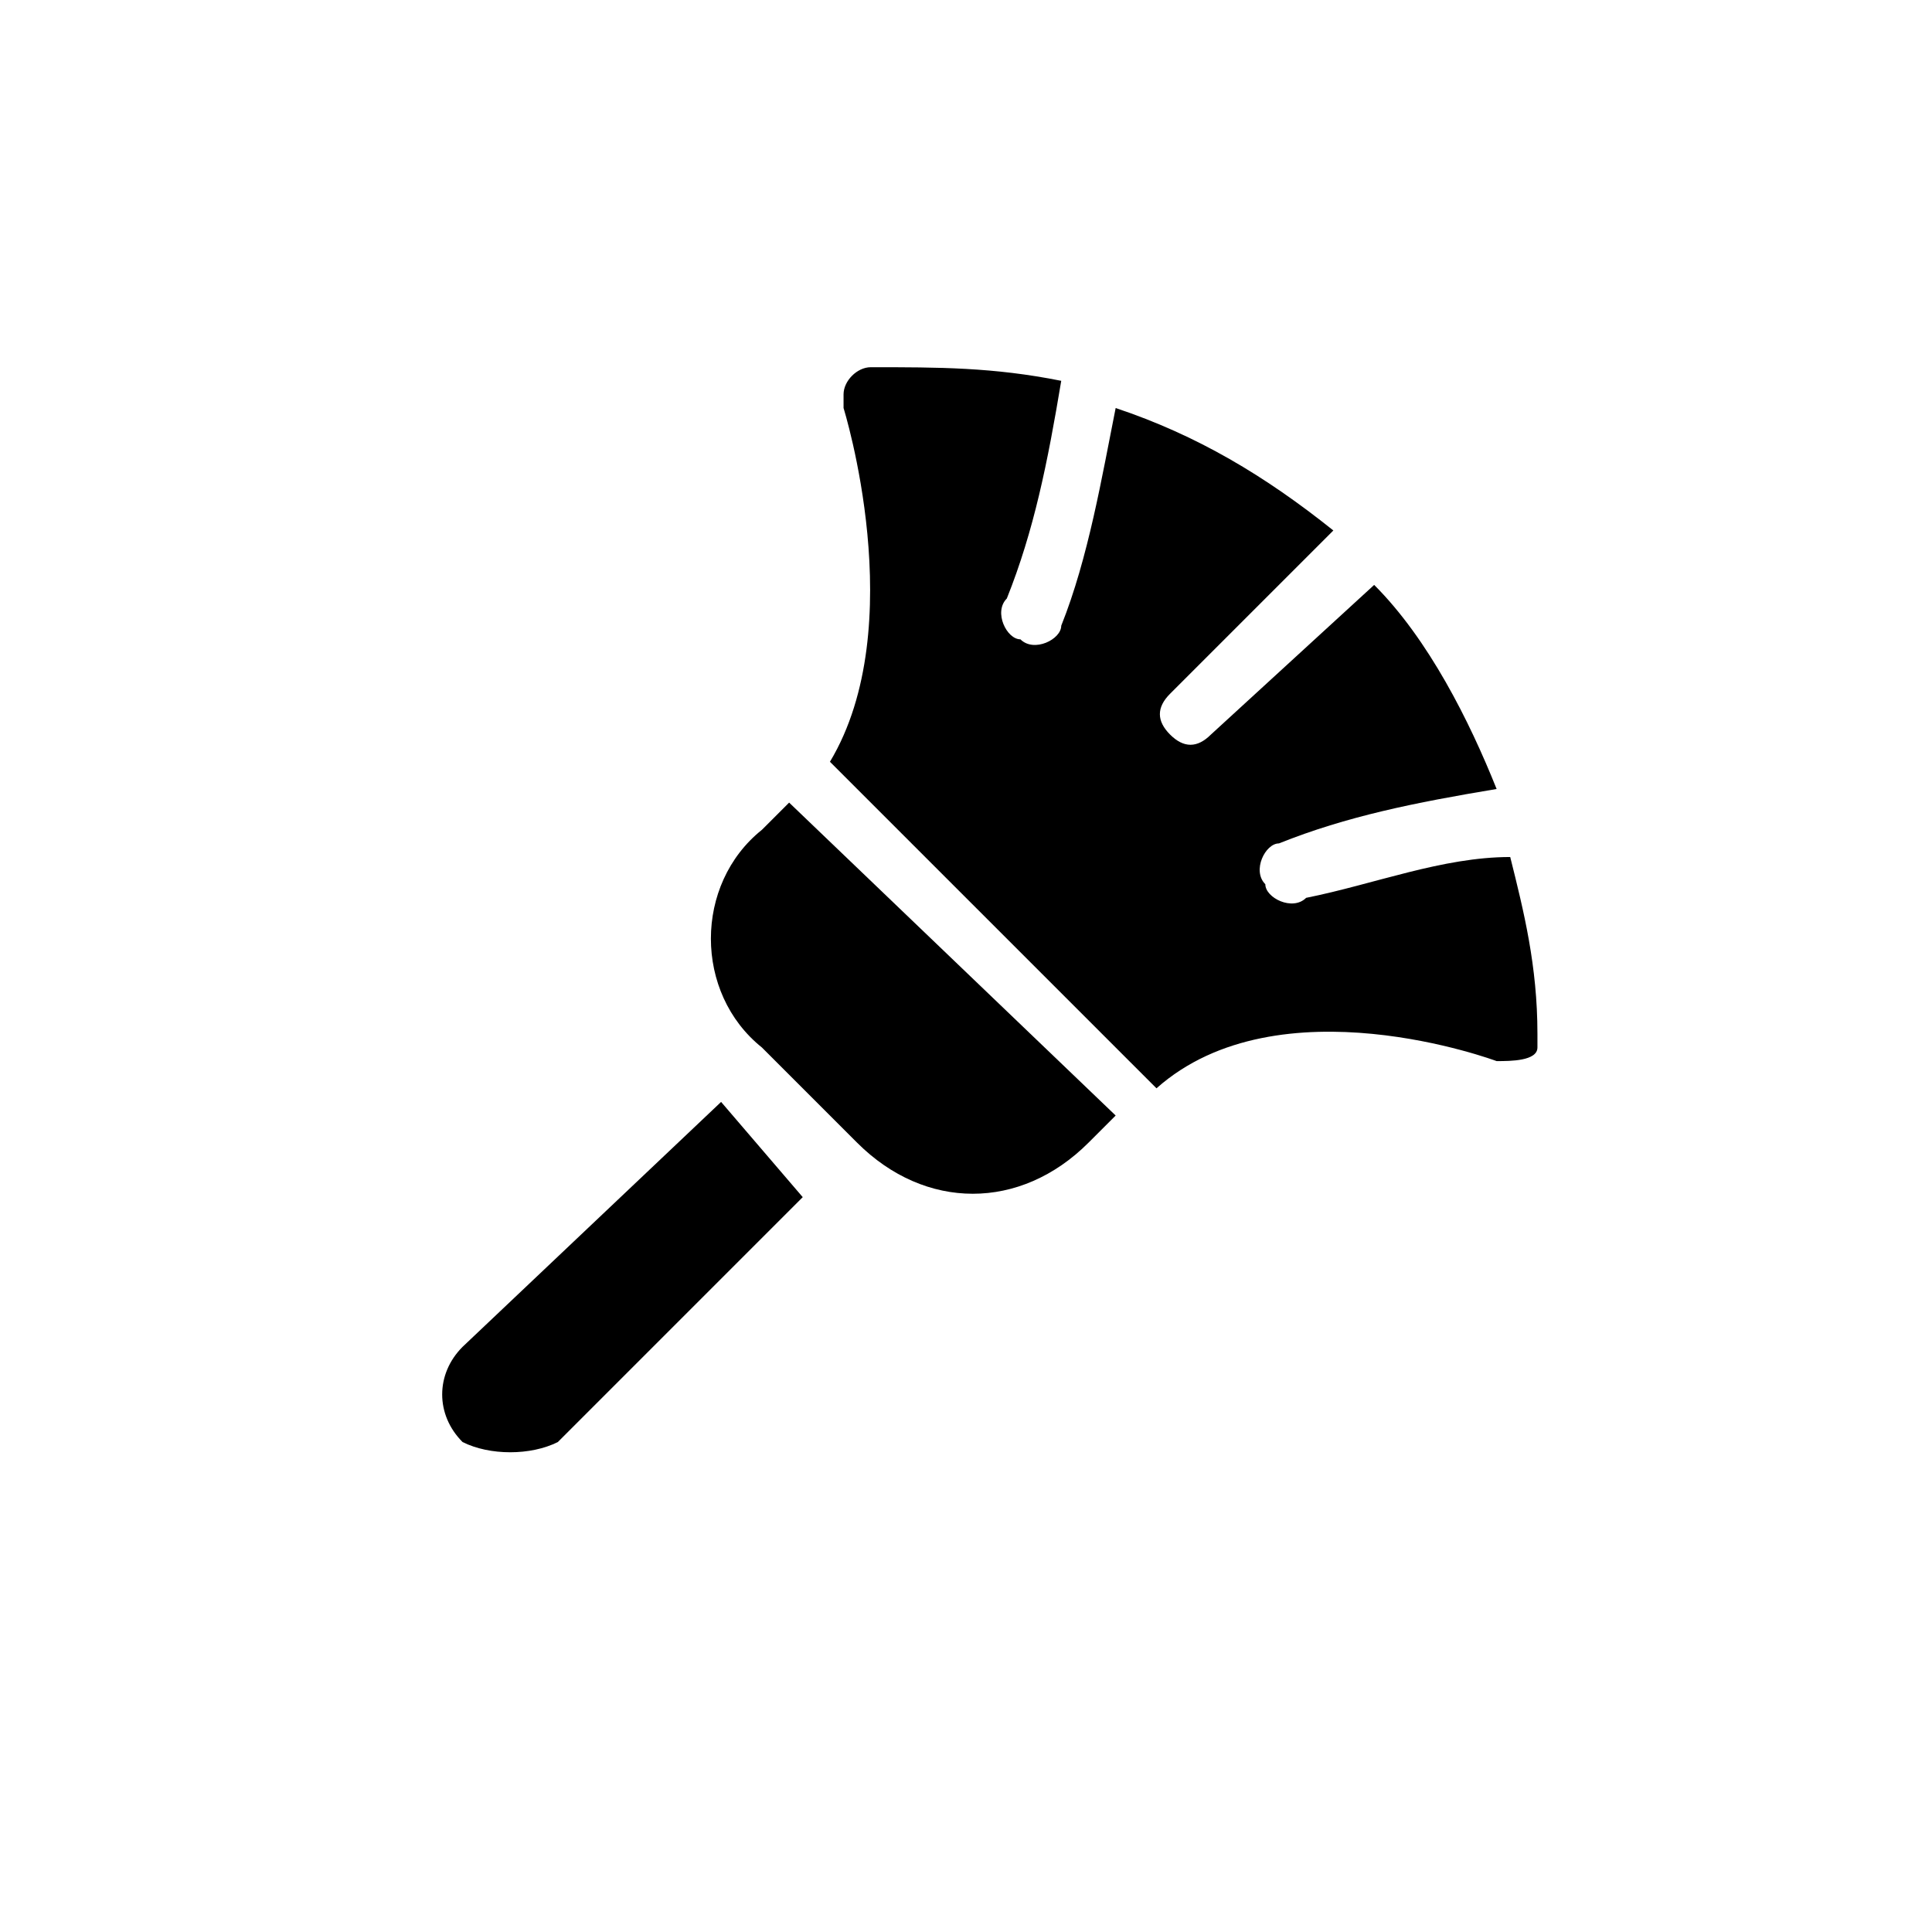 <?xml version="1.0" encoding="utf-8"?>
<!-- Generator: Adobe Illustrator 23.0.2, SVG Export Plug-In . SVG Version: 6.00 Build 0)  -->
<svg version="1.1" id="Capa_1" xmlns="http://www.w3.org/2000/svg" xmlns:xlink="http://www.w3.org/1999/xlink" x="0px" y="0px"
	 viewBox="0 0 14.2 14.2" style="enable-background:new 0 0 14.2 14.2;" xml:space="preserve">
<g transform="translate(0 -0.001)">
	<path d="M4.1,10.6l1.8-1.8L5.3,8.1L3.4,9.9c-0.2,0.2-0.2,0.5,0,0.7C3.6,10.7,3.9,10.7,4.1,10.6z"/>
	<path d="M5.6,7.7l0.7,0.7c0.5,0.5,1.2,0.5,1.7,0l0.2-0.2L5.8,5.9L5.6,6.1C5.1,6.5,5.1,7.3,5.6,7.7z"/>
	<path d="M9.6,6.6c-0.1,0.1-0.3,0-0.3-0.1c-0.1-0.1,0-0.3,0.1-0.3c0,0,0,0,0,0C9.9,6,10.4,5.9,11,5.8c-0.2-0.5-0.5-1.1-0.9-1.5
		L8.9,5.4c-0.1,0.1-0.2,0.1-0.3,0c-0.1-0.1-0.1-0.2,0-0.3l1.2-1.2C9.3,3.5,8.8,3.2,8.2,3C8.1,3.5,8,4.1,7.8,4.6
		c0,0.1-0.2,0.2-0.3,0.1c-0.1,0-0.2-0.2-0.1-0.3c0,0,0,0,0,0c0.2-0.5,0.3-1,0.4-1.6C7.3,2.7,6.9,2.7,6.4,2.7c-0.1,0-0.2,0.1-0.2,0.2
		c0,0,0,0.1,0,0.1c0,0,0.5,1.6-0.1,2.6l2.4,2.4C9.4,7.2,11,7.8,11,7.8c0.1,0,0.3,0,0.3-0.1c0,0,0,0,0-0.1c0-0.5-0.1-0.9-0.2-1.3
		C10.6,6.3,10.1,6.5,9.6,6.6L9.6,6.6z"/>
</g>
</svg>
